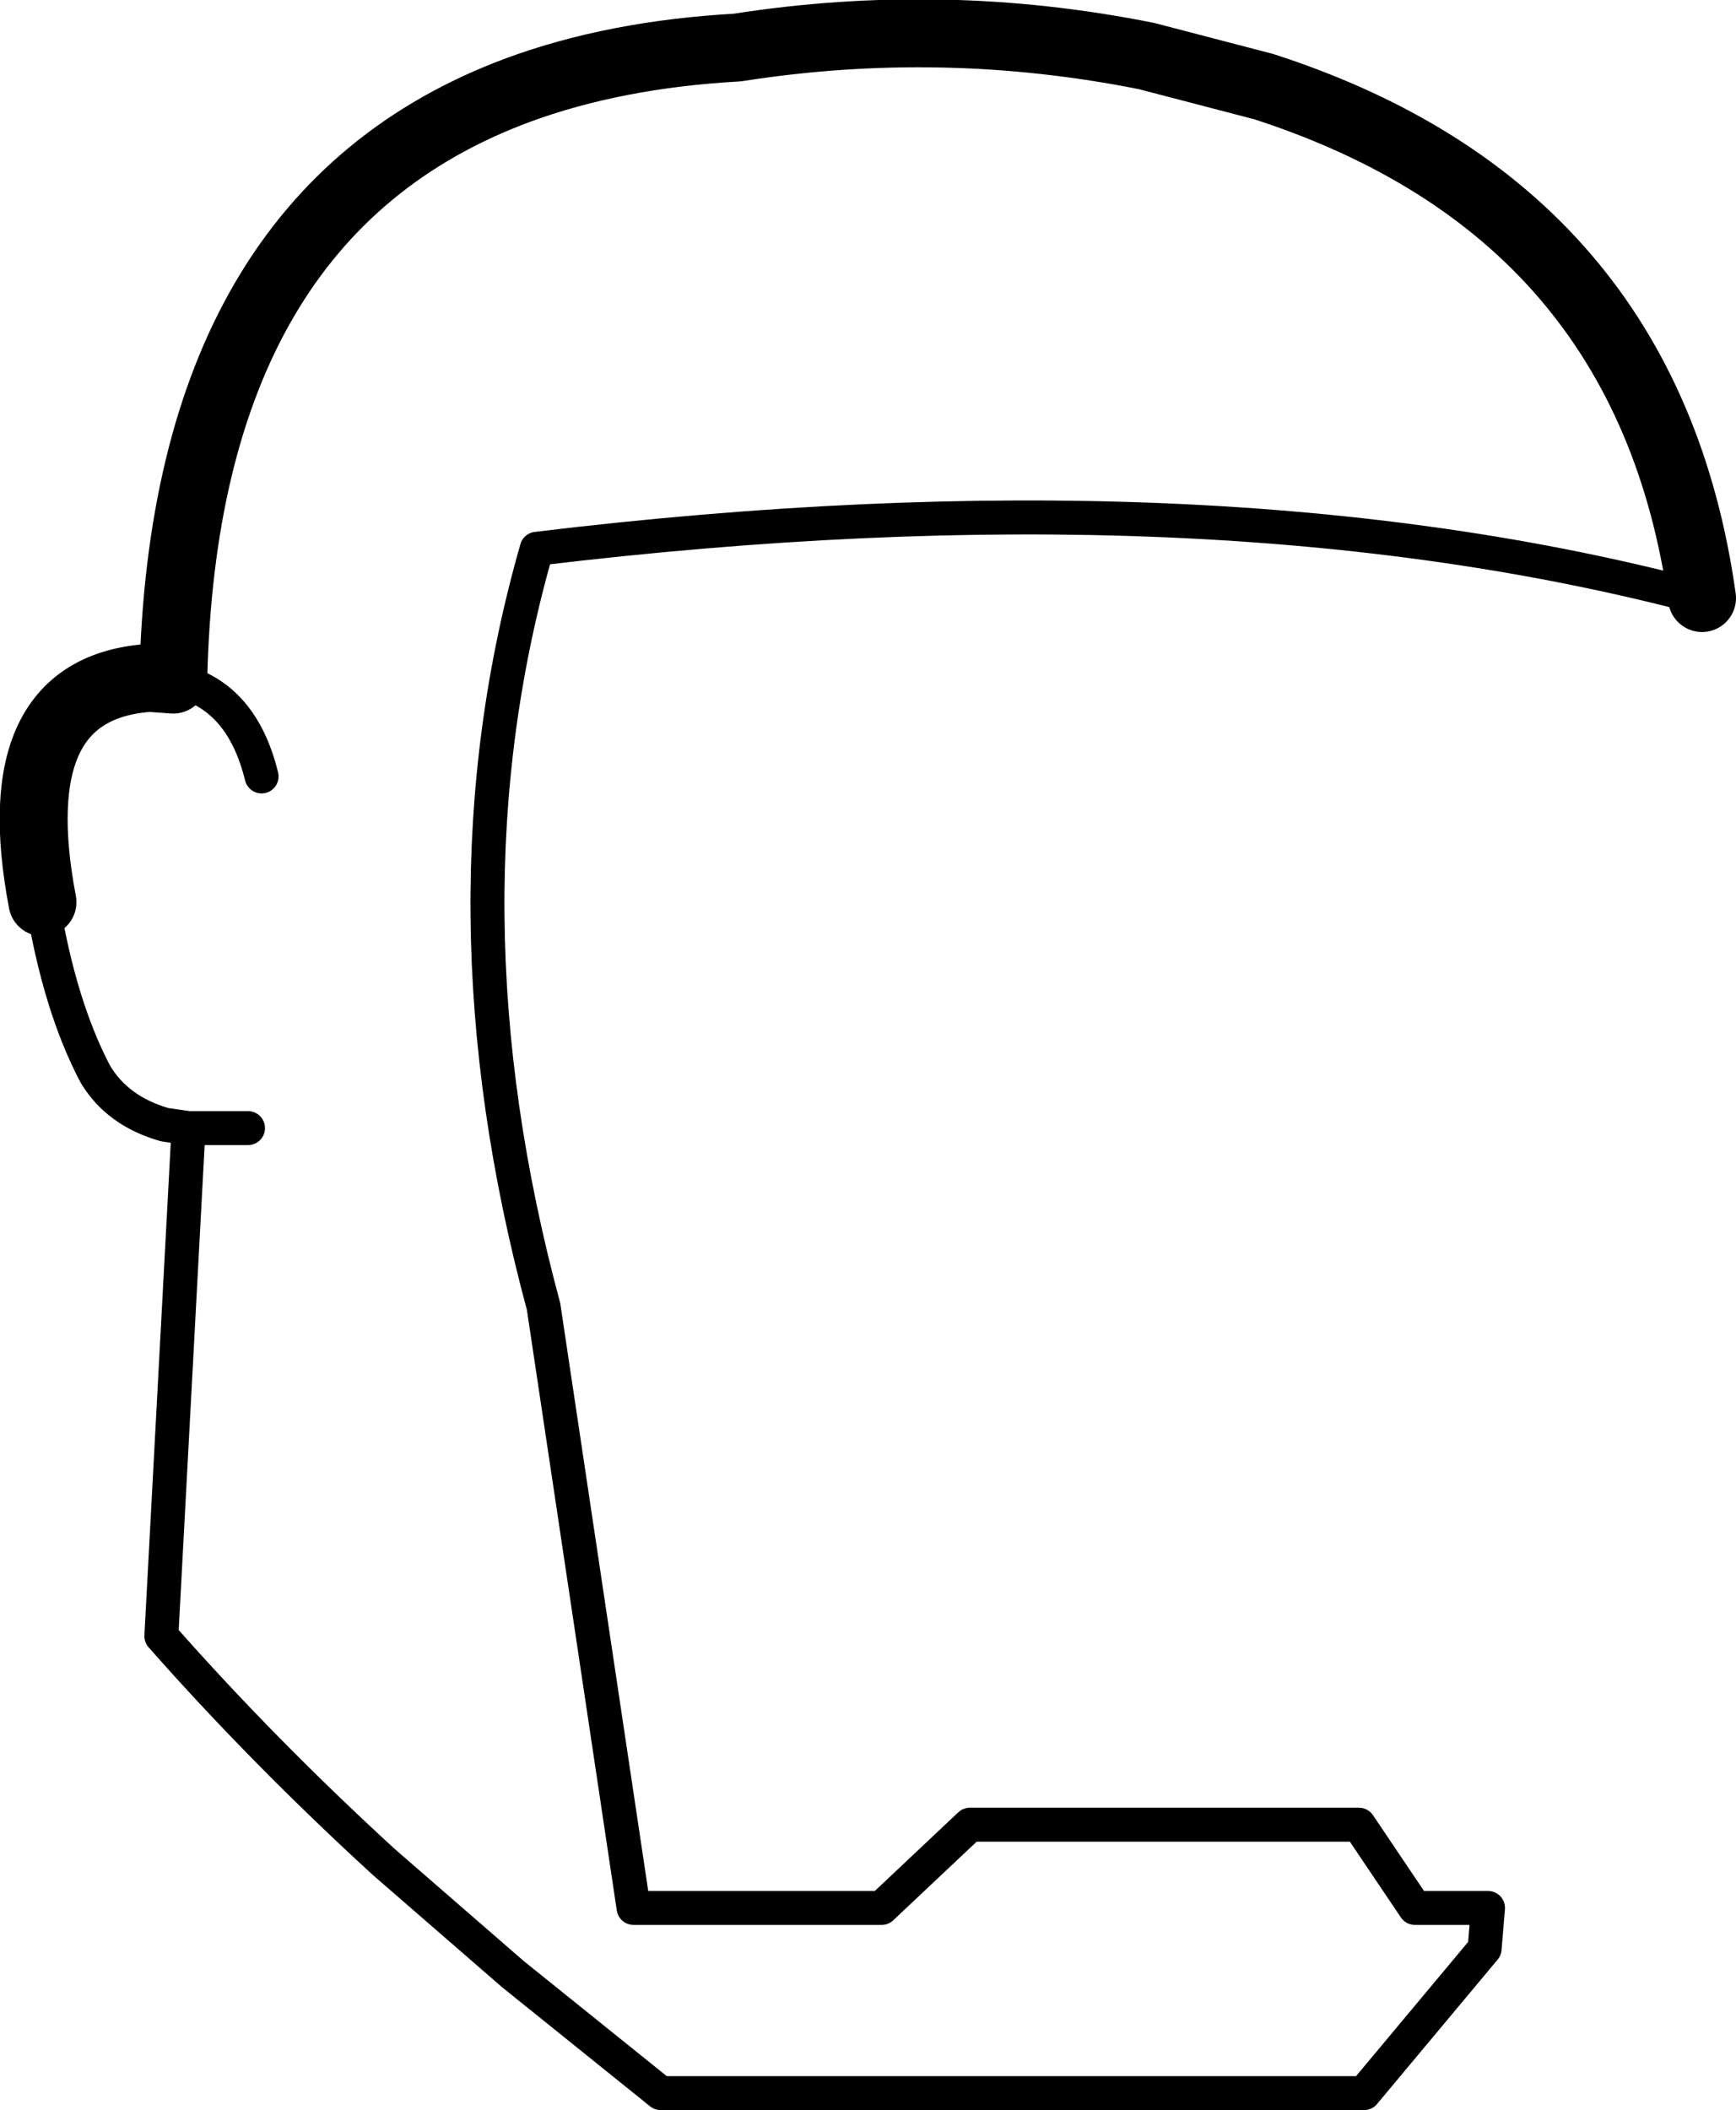 <?xml version="1.0" encoding="UTF-8" standalone="no"?>
<svg xmlns:xlink="http://www.w3.org/1999/xlink" height="62.1px" width="51.1px" xmlns="http://www.w3.org/2000/svg">
  <g transform="matrix(1.0, 0.0, 0.0, 1.0, -204.3, -74.75)">
    <path d="M209.4 94.75 L208.7 94.7 Q204.35 95.0 205.55 101.3 M209.4 94.75 Q209.7 81.05 219.55 77.4 222.4 76.35 226.0 76.15 232.05 75.2 238.05 76.4 L241.5 77.3 Q252.8 80.95 254.4 92.35" fill="none" stroke="#000000" stroke-linecap="round" stroke-linejoin="round" stroke-width="2.0"/>
    <path d="M212.0 97.6 Q211.4 95.15 209.4 94.75 M205.55 101.3 Q206.05 104.35 207.1 106.35 207.75 107.45 209.15 107.85 L209.85 107.95 211.6 107.95 M254.4 92.35 Q239.95 88.5 220.1 90.9 217.1 101.35 220.3 113.2 L222.95 130.9 230.25 130.9 232.85 128.45 244.3 128.45 245.95 130.9 248.1 130.9 248.0 132.1 244.45 136.35 223.75 136.35 219.4 132.85 215.6 129.55 Q212.05 126.3 209.05 122.9 L209.85 107.95" fill="none" stroke="#000000" stroke-linecap="round" stroke-linejoin="round" stroke-width="1.0"/>
  </g>
</svg>
